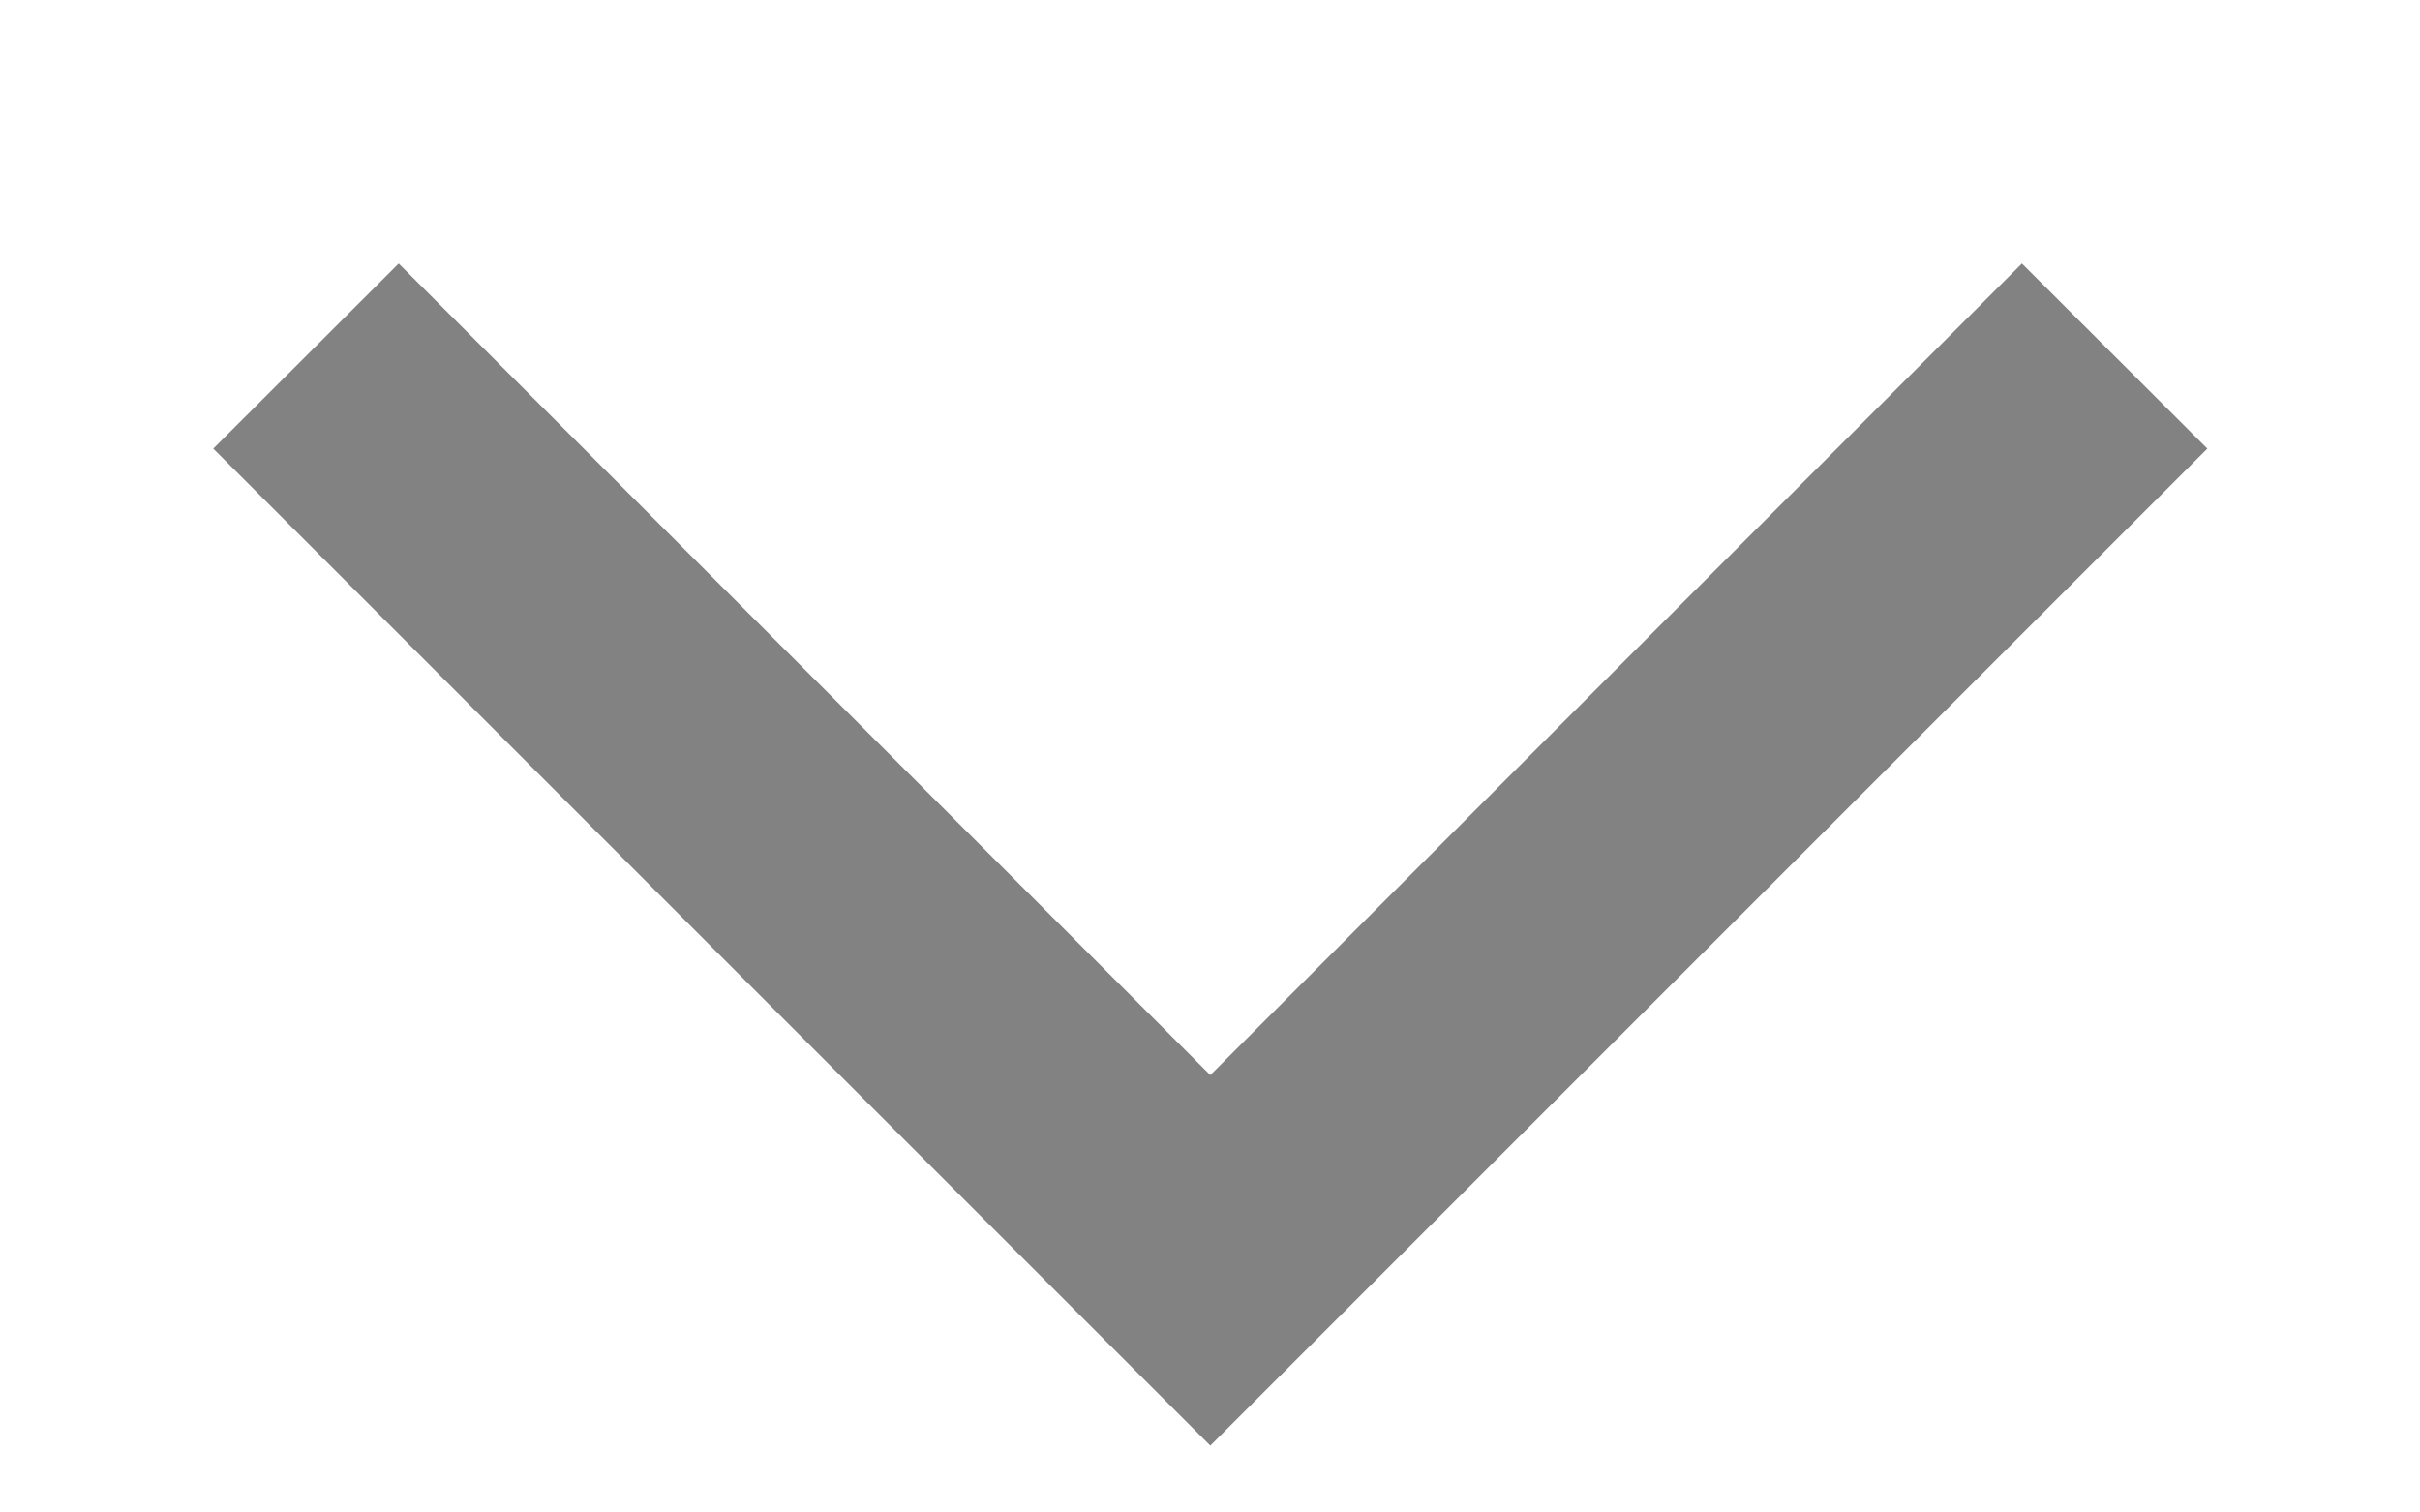 <svg width="8" height="5" viewBox="0 0 8 5" fill="none" xmlns="http://www.w3.org/2000/svg">
<path d="M0.705 1.483L1.318 0.871L4.001 3.554L6.684 0.871L7.297 1.483L4.001 4.779L0.705 1.483Z" fill="#828282"/>
</svg>
